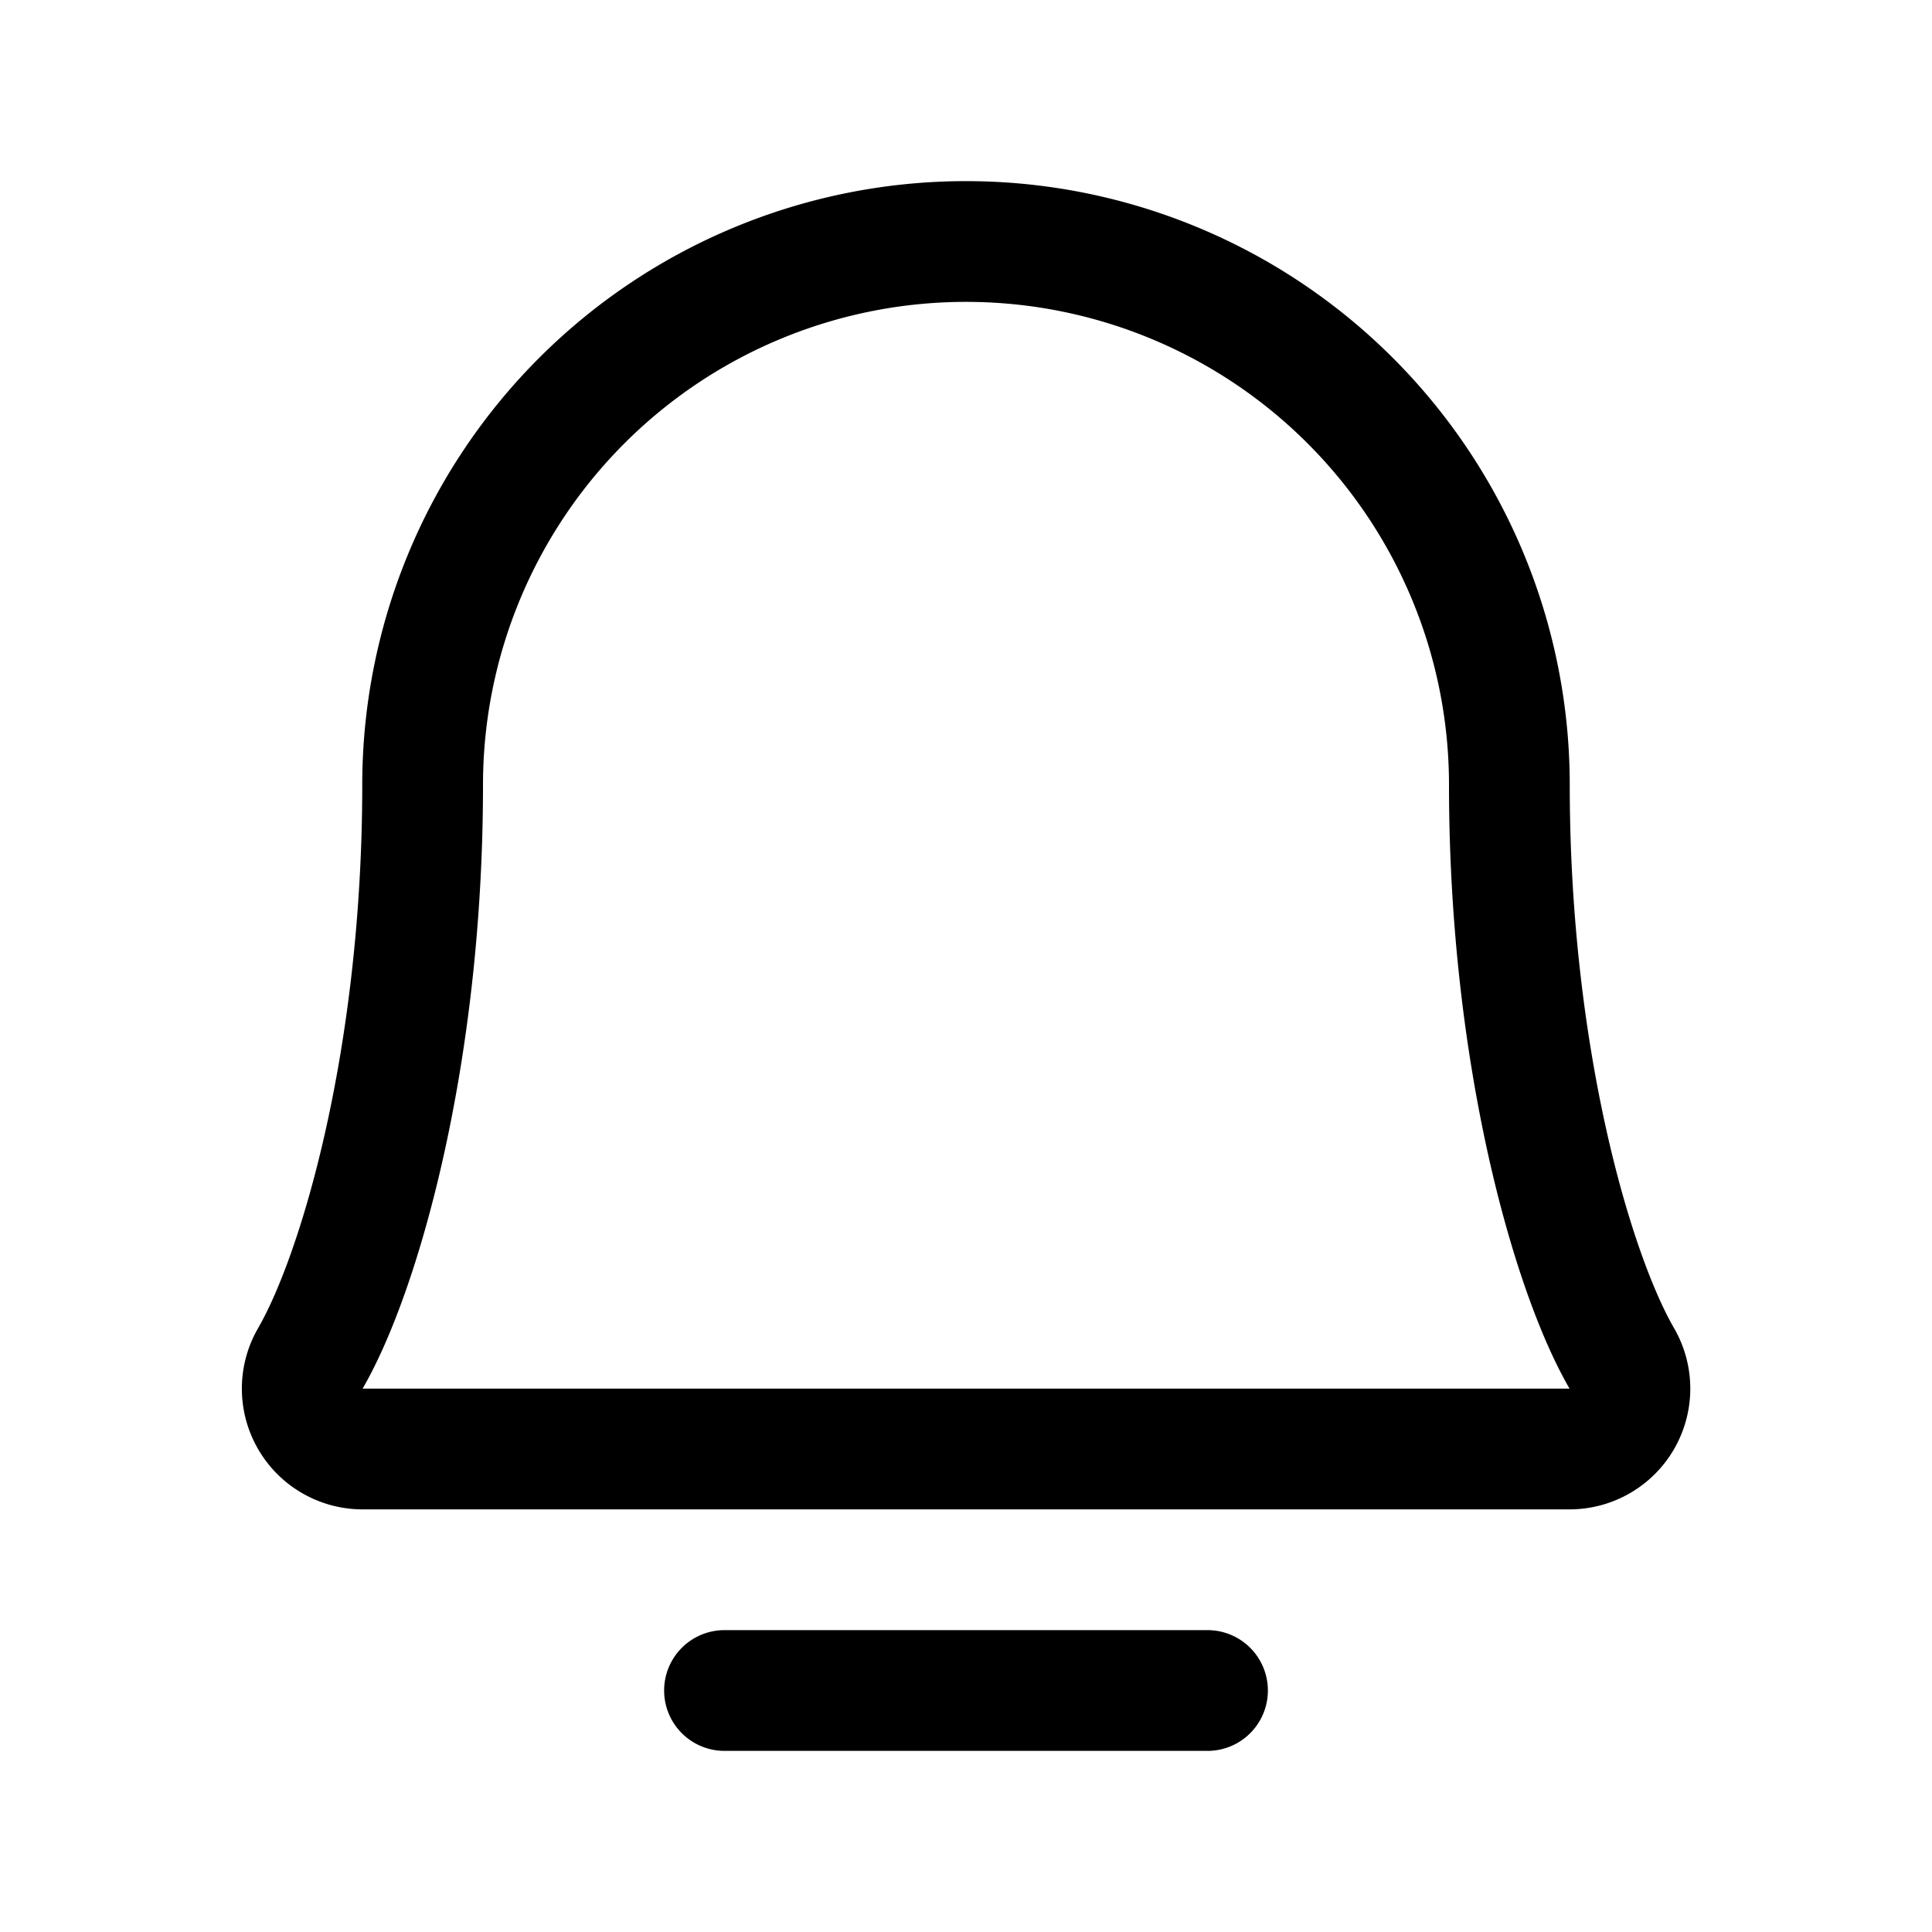 <svg xmlns="http://www.w3.org/2000/svg" viewBox="0 0 256 256"><path fill="none" d="M0 0h256v256H0z"/><path fill="none" stroke="currentColor" stroke-linecap="round" stroke-linejoin="round" stroke-width="16" d="M96 224h64M56 104a72 72 0 0 1 144 0c0 35.82 8.3 64.6 14.9 76a8 8 0 0 1-6.9 12H48a8 8 0 0 1-6.88-12C47.71 168.6 56 139.81 56 104Z"/></svg>